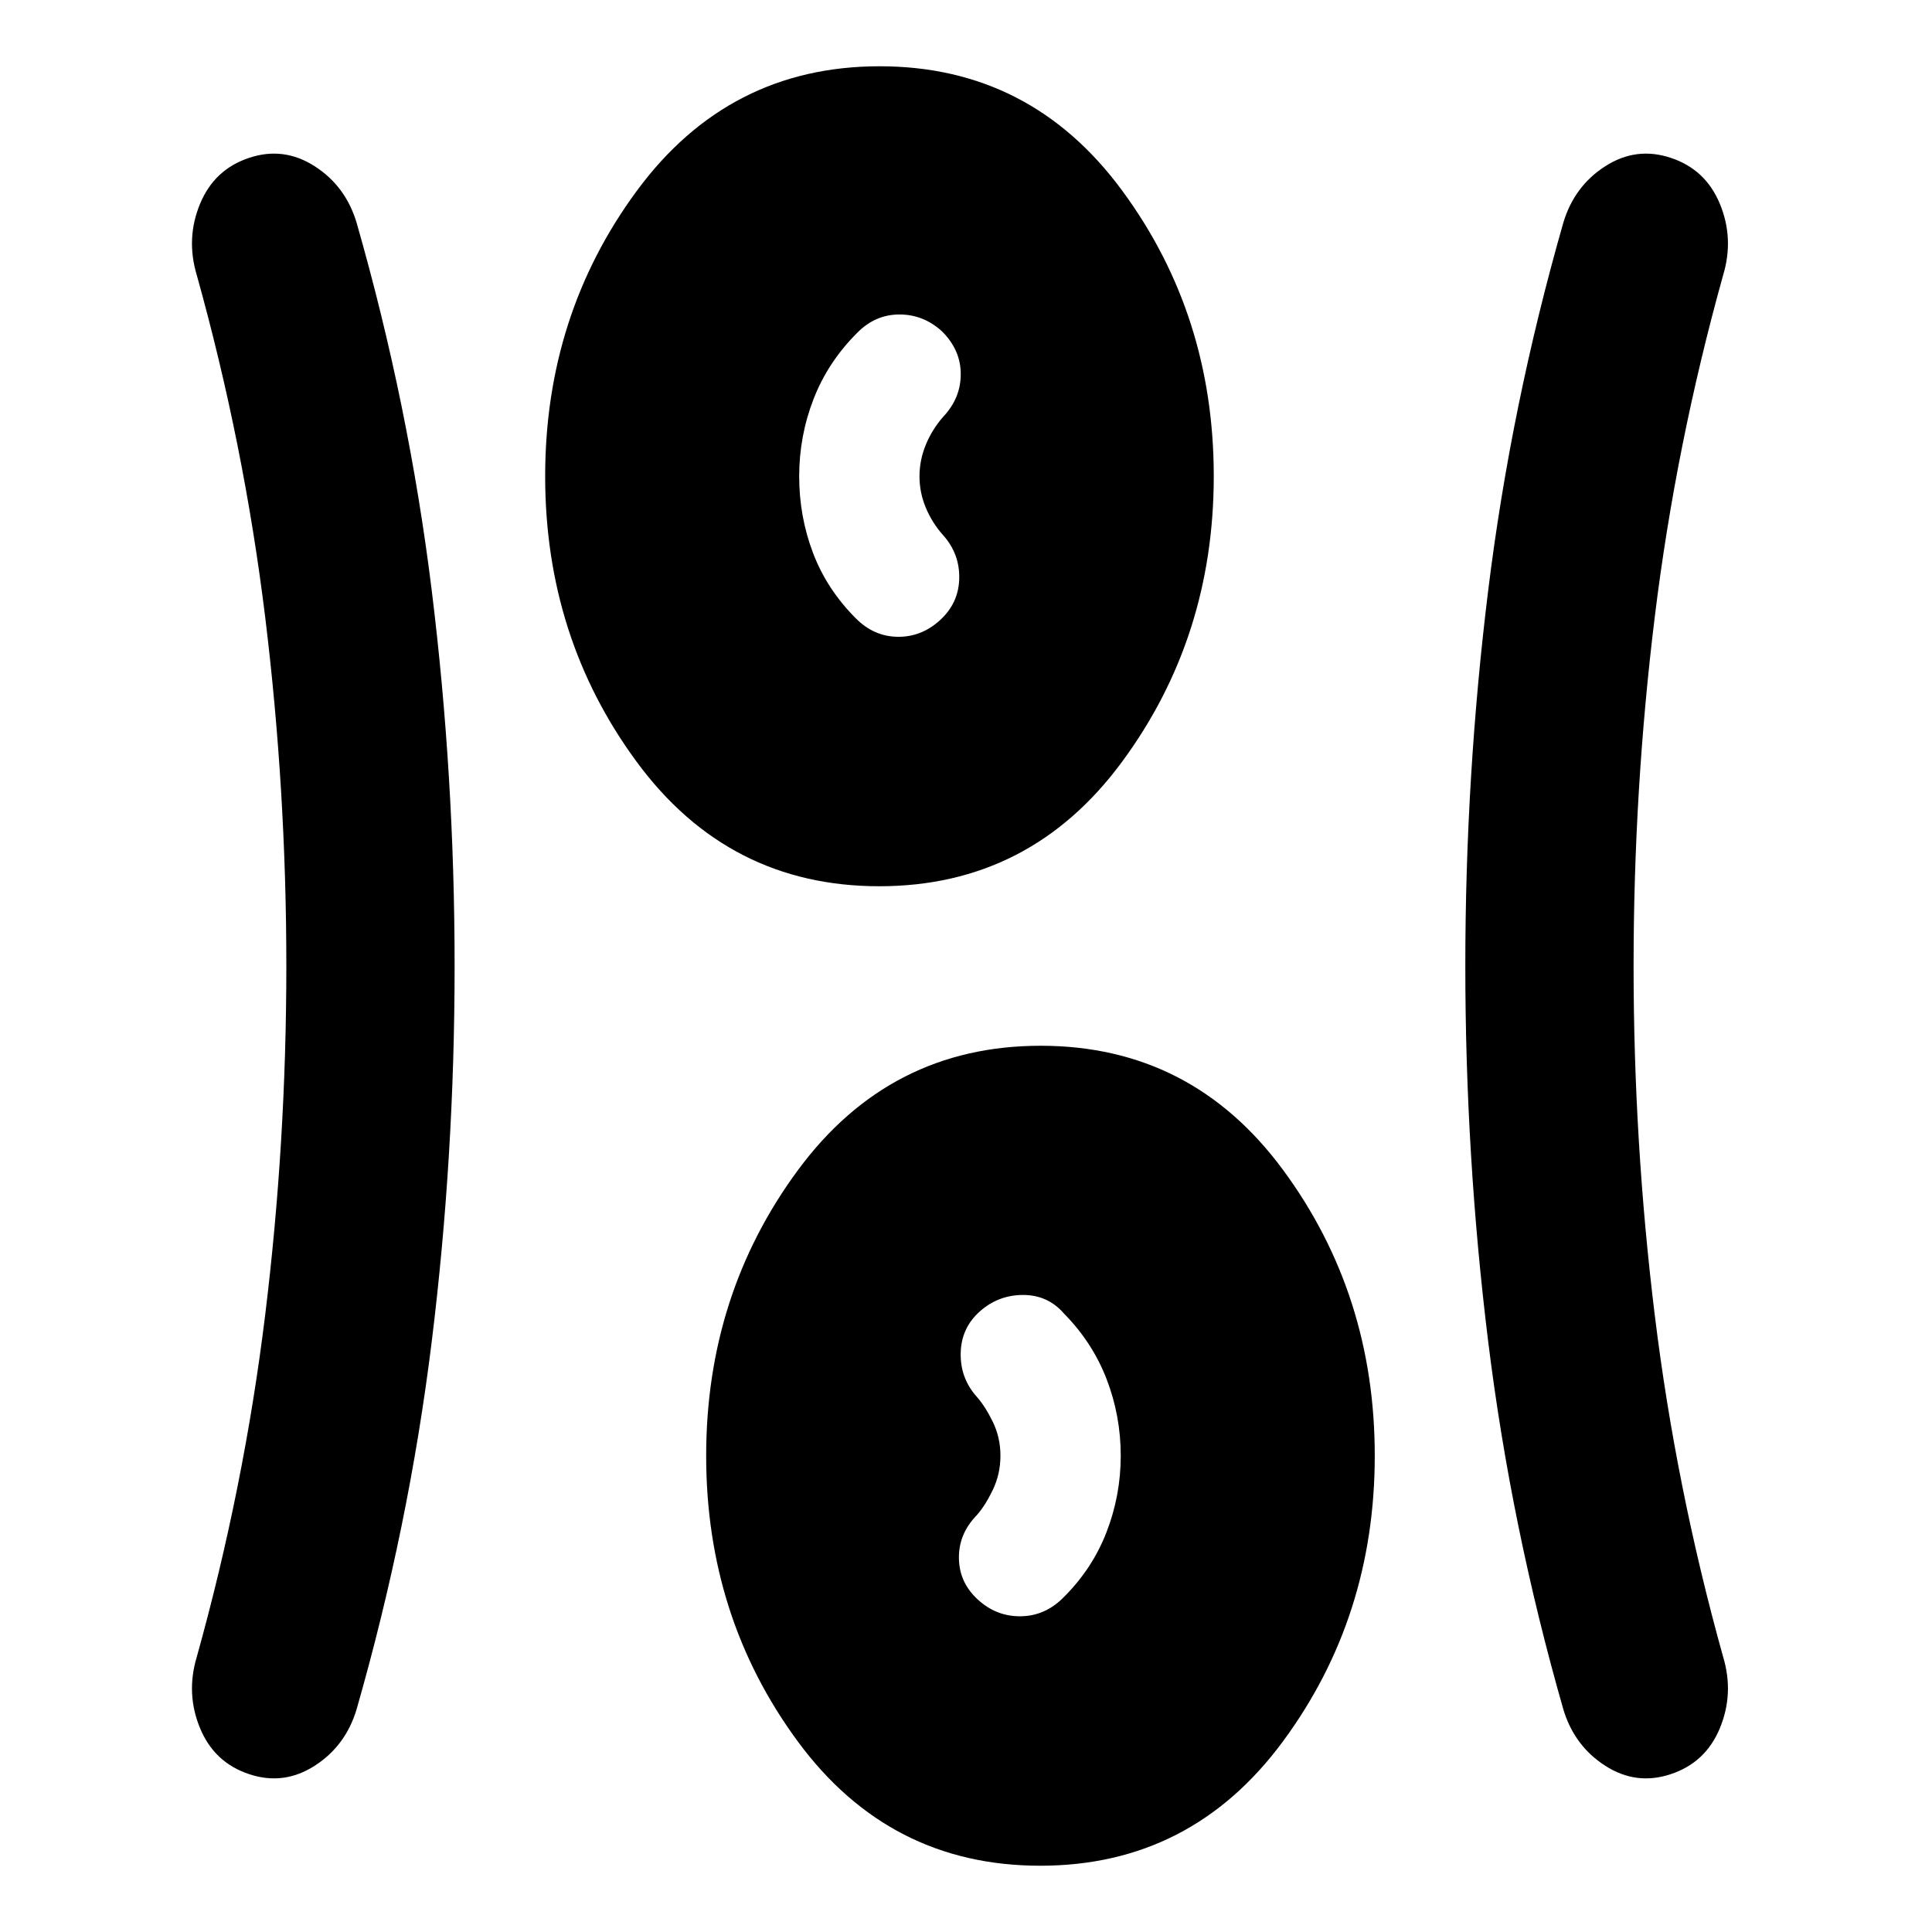 <svg xmlns="http://www.w3.org/2000/svg" height="24" viewBox="0 -960 960 960" width="24"><path d="M516.9-32.93q-75.01 0-120.51-61.79t-45.5-141.91q0-80.13 45.6-141.94 45.59-61.8 120.61-61.8 75.01 0 120.51 61.79 45.5 61.78 45.5 141.91t-45.6 141.93Q591.92-32.93 516.9-32.93ZM225.89-480q0 94.48-11.36 186.58-11.36 92.09-37.36 182.83-5.47 18.18-20.86 28.02-15.38 9.85-32.49 4.14-17.34-5.72-24.43-22.89-7.09-17.16-1.61-35.38 23.5-84.26 34-170.02T142.28-480q0-87.52-10.5-173.28t-34-170.02q-5.48-18.22 1.61-35.38 7.09-17.17 24.43-22.89 17.11-5.71 32.49 4.14 15.39 9.84 20.86 28.02 26 90.74 37.36 182.83 11.36 92.1 11.36 186.58Zm585.83 0q0 87.52 10.5 173.28t34 170.02q5.48 18.22-1.61 35.38-7.09 17.17-24.43 22.89-17.11 5.71-32.49-4.14-15.39-9.84-20.86-28.02-26-90.74-37.36-182.83-11.36-92.1-11.36-186.58 0-94.48 11.36-186.58 11.36-92.09 37.36-182.83 5.47-18.18 20.86-28.02 15.38-9.85 32.49-4.14 17.34 5.72 24.43 22.89 7.09 17.16 1.61 35.38-23.5 84.26-34 170.02T811.72-480ZM485.83-165.23q9.21 8.47 21.26 8.35 12.05-.12 21.08-9.1 14.48-14.24 21.6-32.57 7.12-18.33 7.12-38.1 0-19.78-6.99-37.99t-21.23-32.69q-7.99-9.21-20.31-9.21-12.32 0-21.53 8.21-9.22 8.22-9.47 20.68-.25 12.45 7.97 21.67 4.19 4.7 7.99 12.48 3.79 7.78 3.79 16.85 0 9.06-3.79 16.97-3.8 7.9-7.99 12.59-8.98 9.22-8.85 21.31.13 12.08 9.35 20.55Zm-48.93-354.4q-75.01 0-120.51-61.79-45.5-61.78-45.5-141.91t45.6-141.93q45.59-61.81 120.61-61.81 75.01 0 120.51 61.79t45.5 141.91q0 80.13-45.6 141.94-45.59 61.8-120.61 61.8Zm30.27-132.29q9.22-8.47 9.47-20.68.25-12.2-7.97-21.42-5.5-6.17-8.64-13.69-3.14-7.53-3.14-15.59 0-8.06 3.14-15.71 3.14-7.64 8.64-13.9 8.72-9.22 8.72-21.18 0-11.95-9.22-21.17-9.21-8.48-21.26-8.48t-21.08 9.22q-14.48 14.48-21.6 32.85-7.12 18.38-7.12 38.34 0 19.96 6.87 38.07t21.35 32.59q8.97 8.97 20.8 9.09 11.83.12 21.04-8.34Z"/></svg>